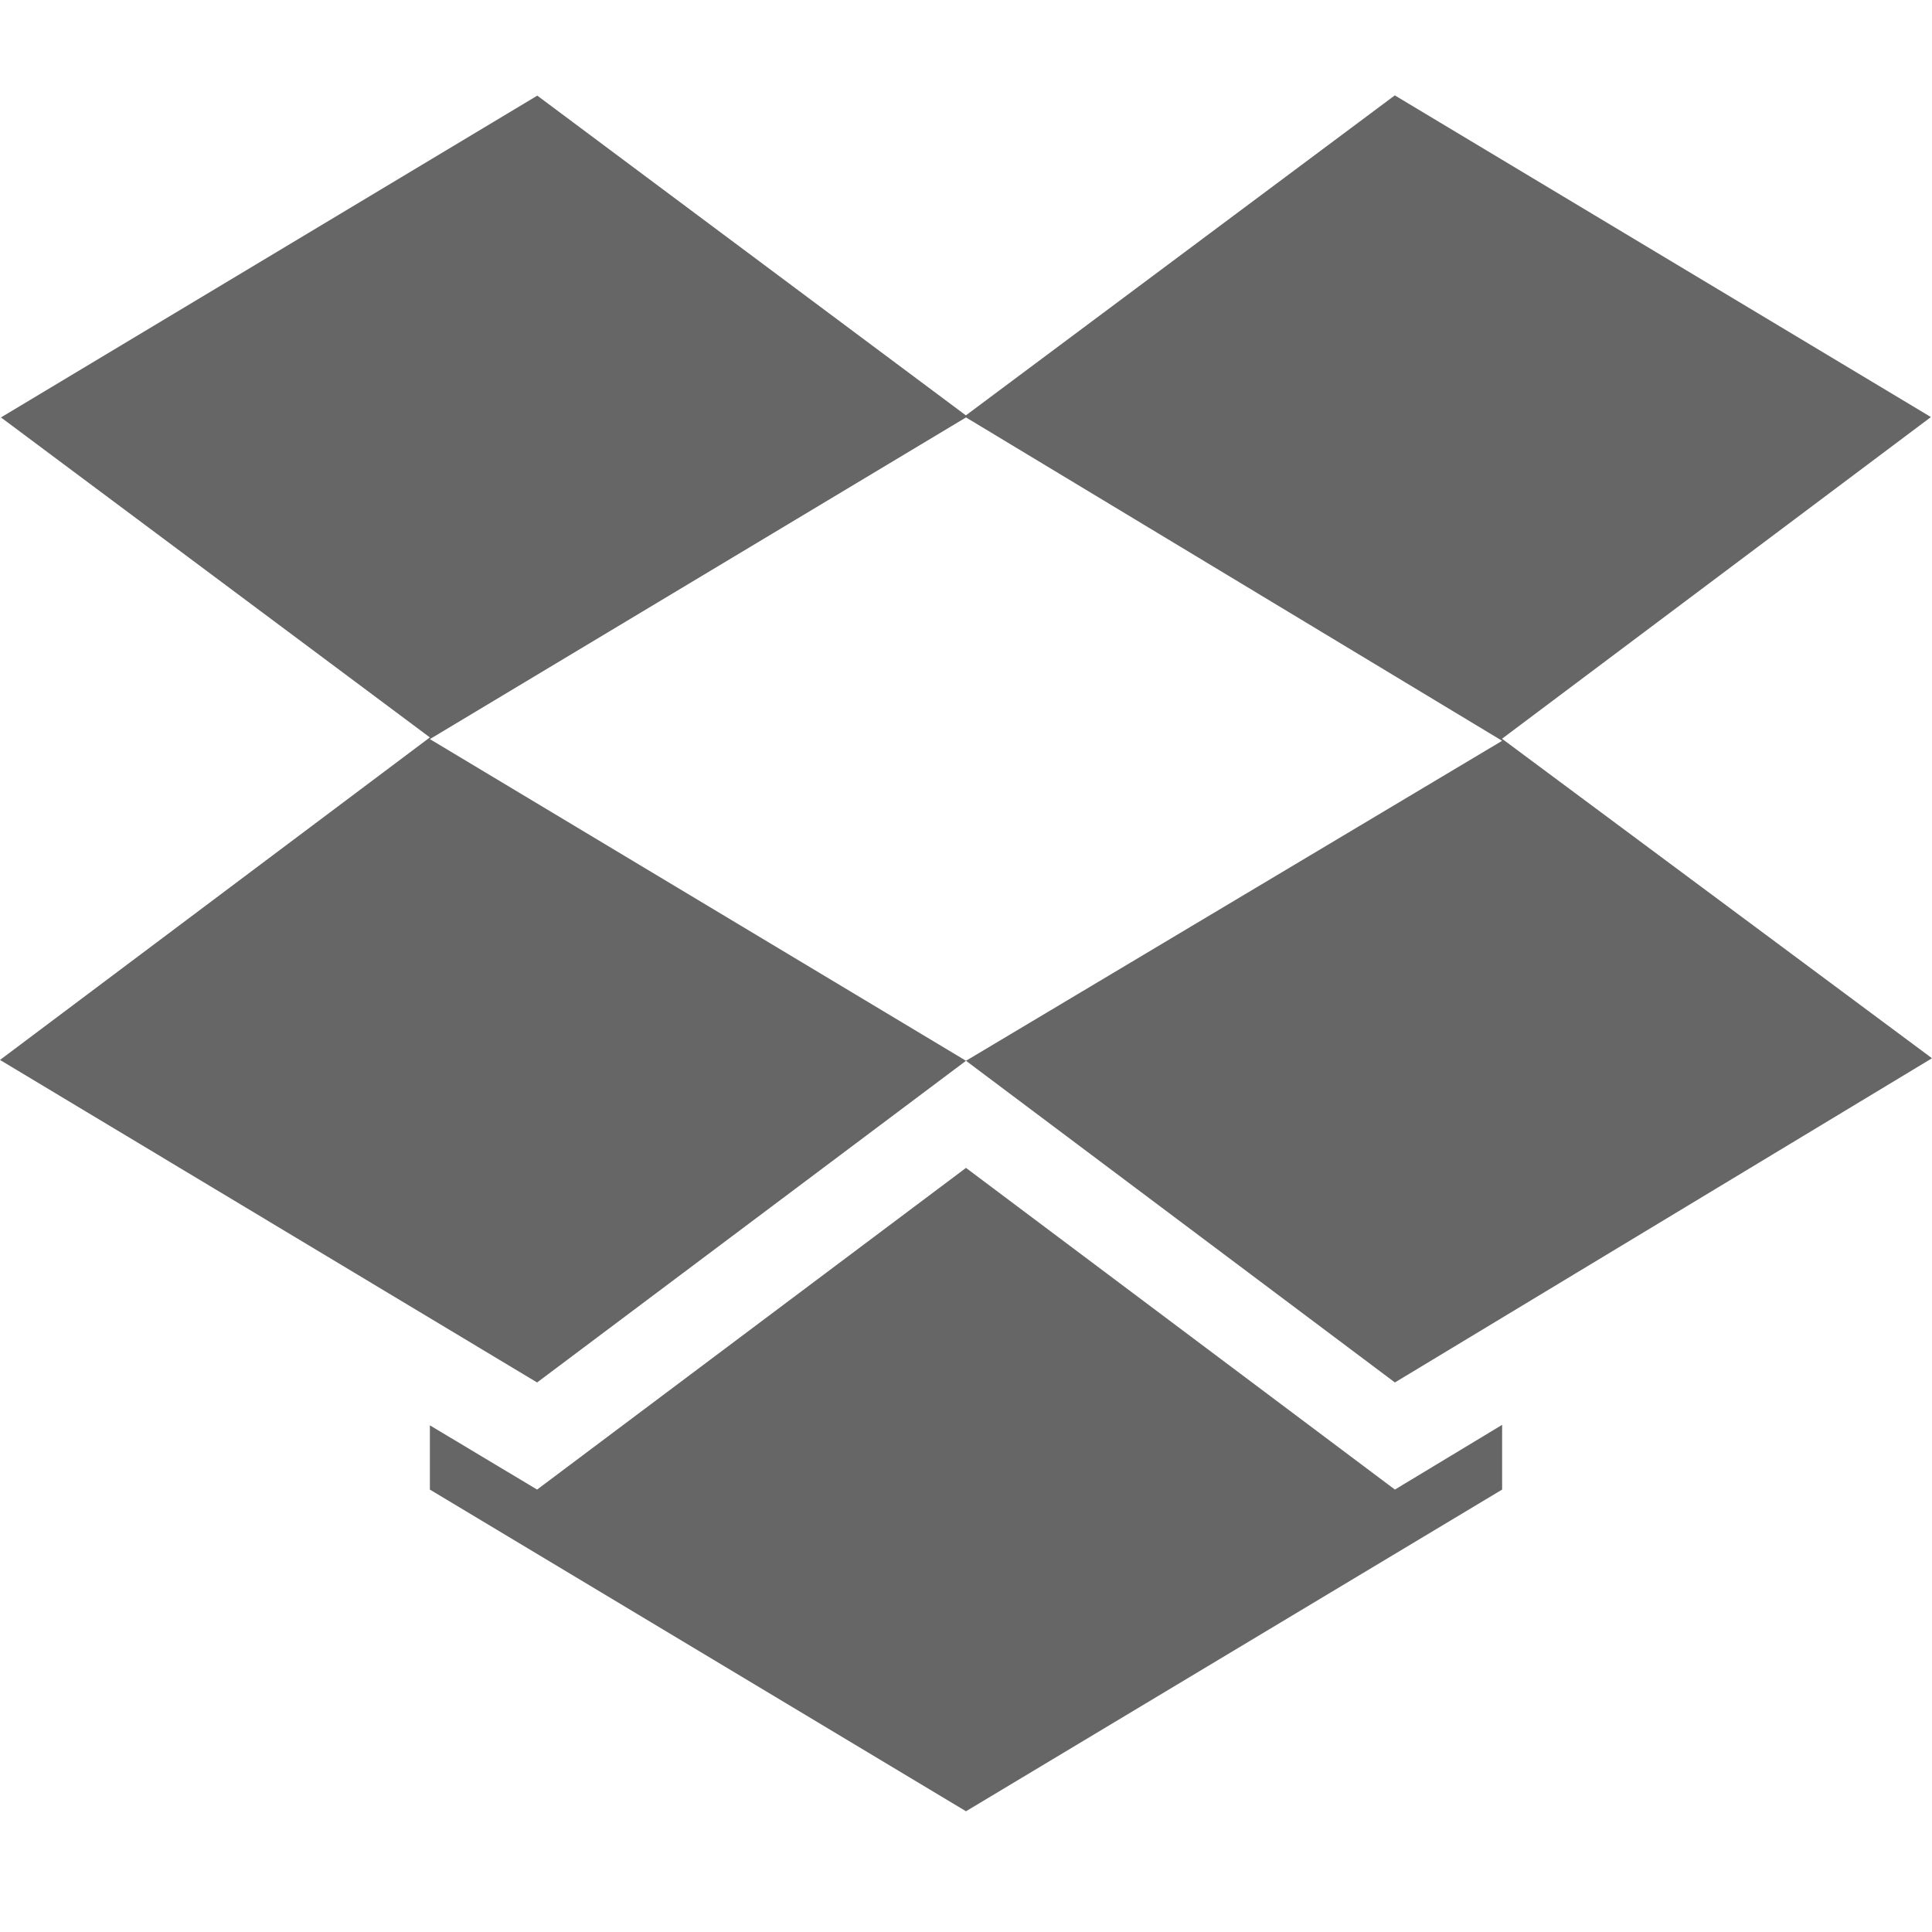 <svg width="16" height="16" style="enable-background:new" version="1.1" xmlns="http://www.w3.org/2000/svg">
 <g transform="translate(-136,-140)">
  <path class="ColorScheme-Text" d="m140.448 140.793-4.44 2.664 3.552 2.65-3.56 2.671 4.448 2.671 3.552-2.664-4.44-2.664 4.44-2.664 4.44 2.678-4.44 2.65 3.552 2.664 4.448-2.685-3.561-2.646 3.552-2.664-4.44-2.664-3.552 2.65-3.552-2.65zm3.552 8.879-3.552 2.664-0.888-0.532v0.532l4.44 2.664 4.44-2.664v-0.536l-0.888 0.536z" style="fill-opacity:.995;fill:#666666"/>
 </g>
</svg>
